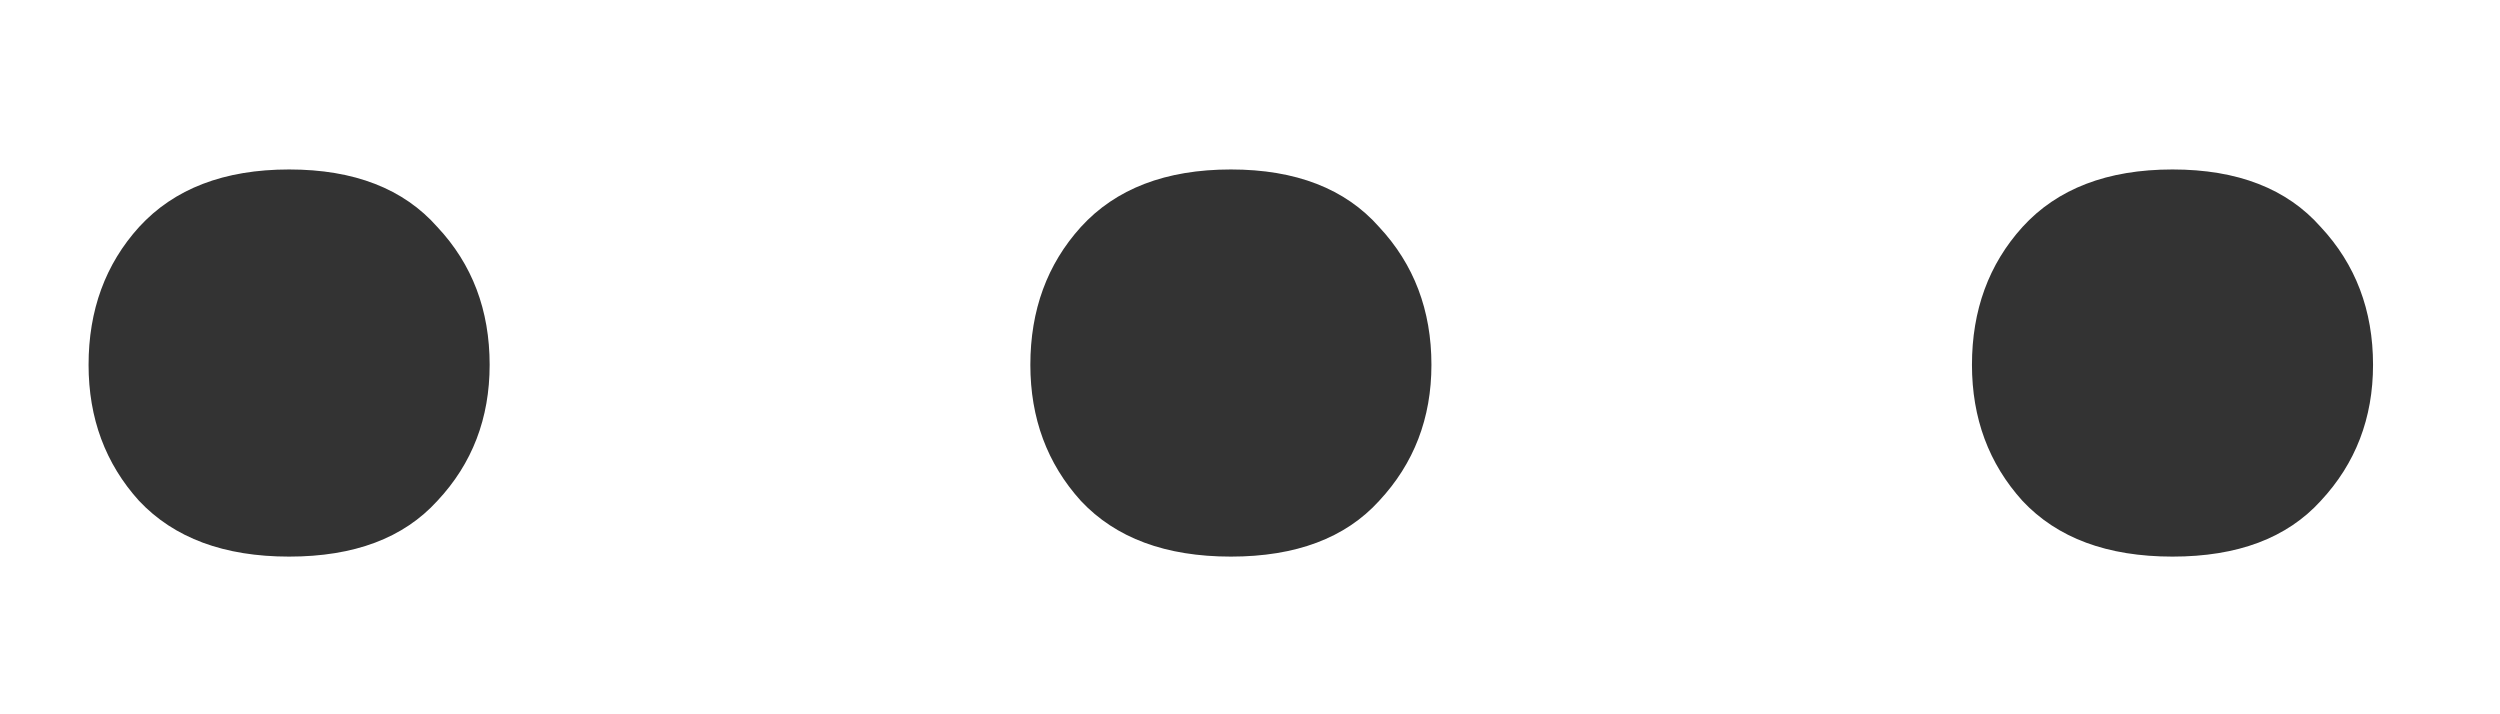 <svg width="14" height="4" viewBox="0 0 14 4" fill="none" xmlns="http://www.w3.org/2000/svg">
<path d="M0.496 2.043C0.496 1.737 0.59 1.48 0.779 1.271C0.975 1.057 1.255 0.949 1.619 0.949C1.984 0.949 2.26 1.057 2.449 1.271C2.645 1.48 2.742 1.737 2.742 2.043C2.742 2.342 2.645 2.596 2.449 2.805C2.26 3.013 1.984 3.117 1.619 3.117C1.255 3.117 0.975 3.013 0.779 2.805C0.59 2.596 0.496 2.342 0.496 2.043ZM5.77 2.043C5.77 1.737 5.864 1.48 6.053 1.271C6.248 1.057 6.528 0.949 6.893 0.949C7.257 0.949 7.534 1.057 7.723 1.271C7.918 1.48 8.016 1.737 8.016 2.043C8.016 2.342 7.918 2.596 7.723 2.805C7.534 3.013 7.257 3.117 6.893 3.117C6.528 3.117 6.248 3.013 6.053 2.805C5.864 2.596 5.77 2.342 5.77 2.043ZM11.043 2.043C11.043 1.737 11.137 1.48 11.326 1.271C11.521 1.057 11.801 0.949 12.166 0.949C12.531 0.949 12.807 1.057 12.996 1.271C13.191 1.48 13.289 1.737 13.289 2.043C13.289 2.342 13.191 2.596 12.996 2.805C12.807 3.013 12.531 3.117 12.166 3.117C11.801 3.117 11.521 3.013 11.326 2.805C11.137 2.596 11.043 2.342 11.043 2.043Z" fill="#333333"/>
</svg>
